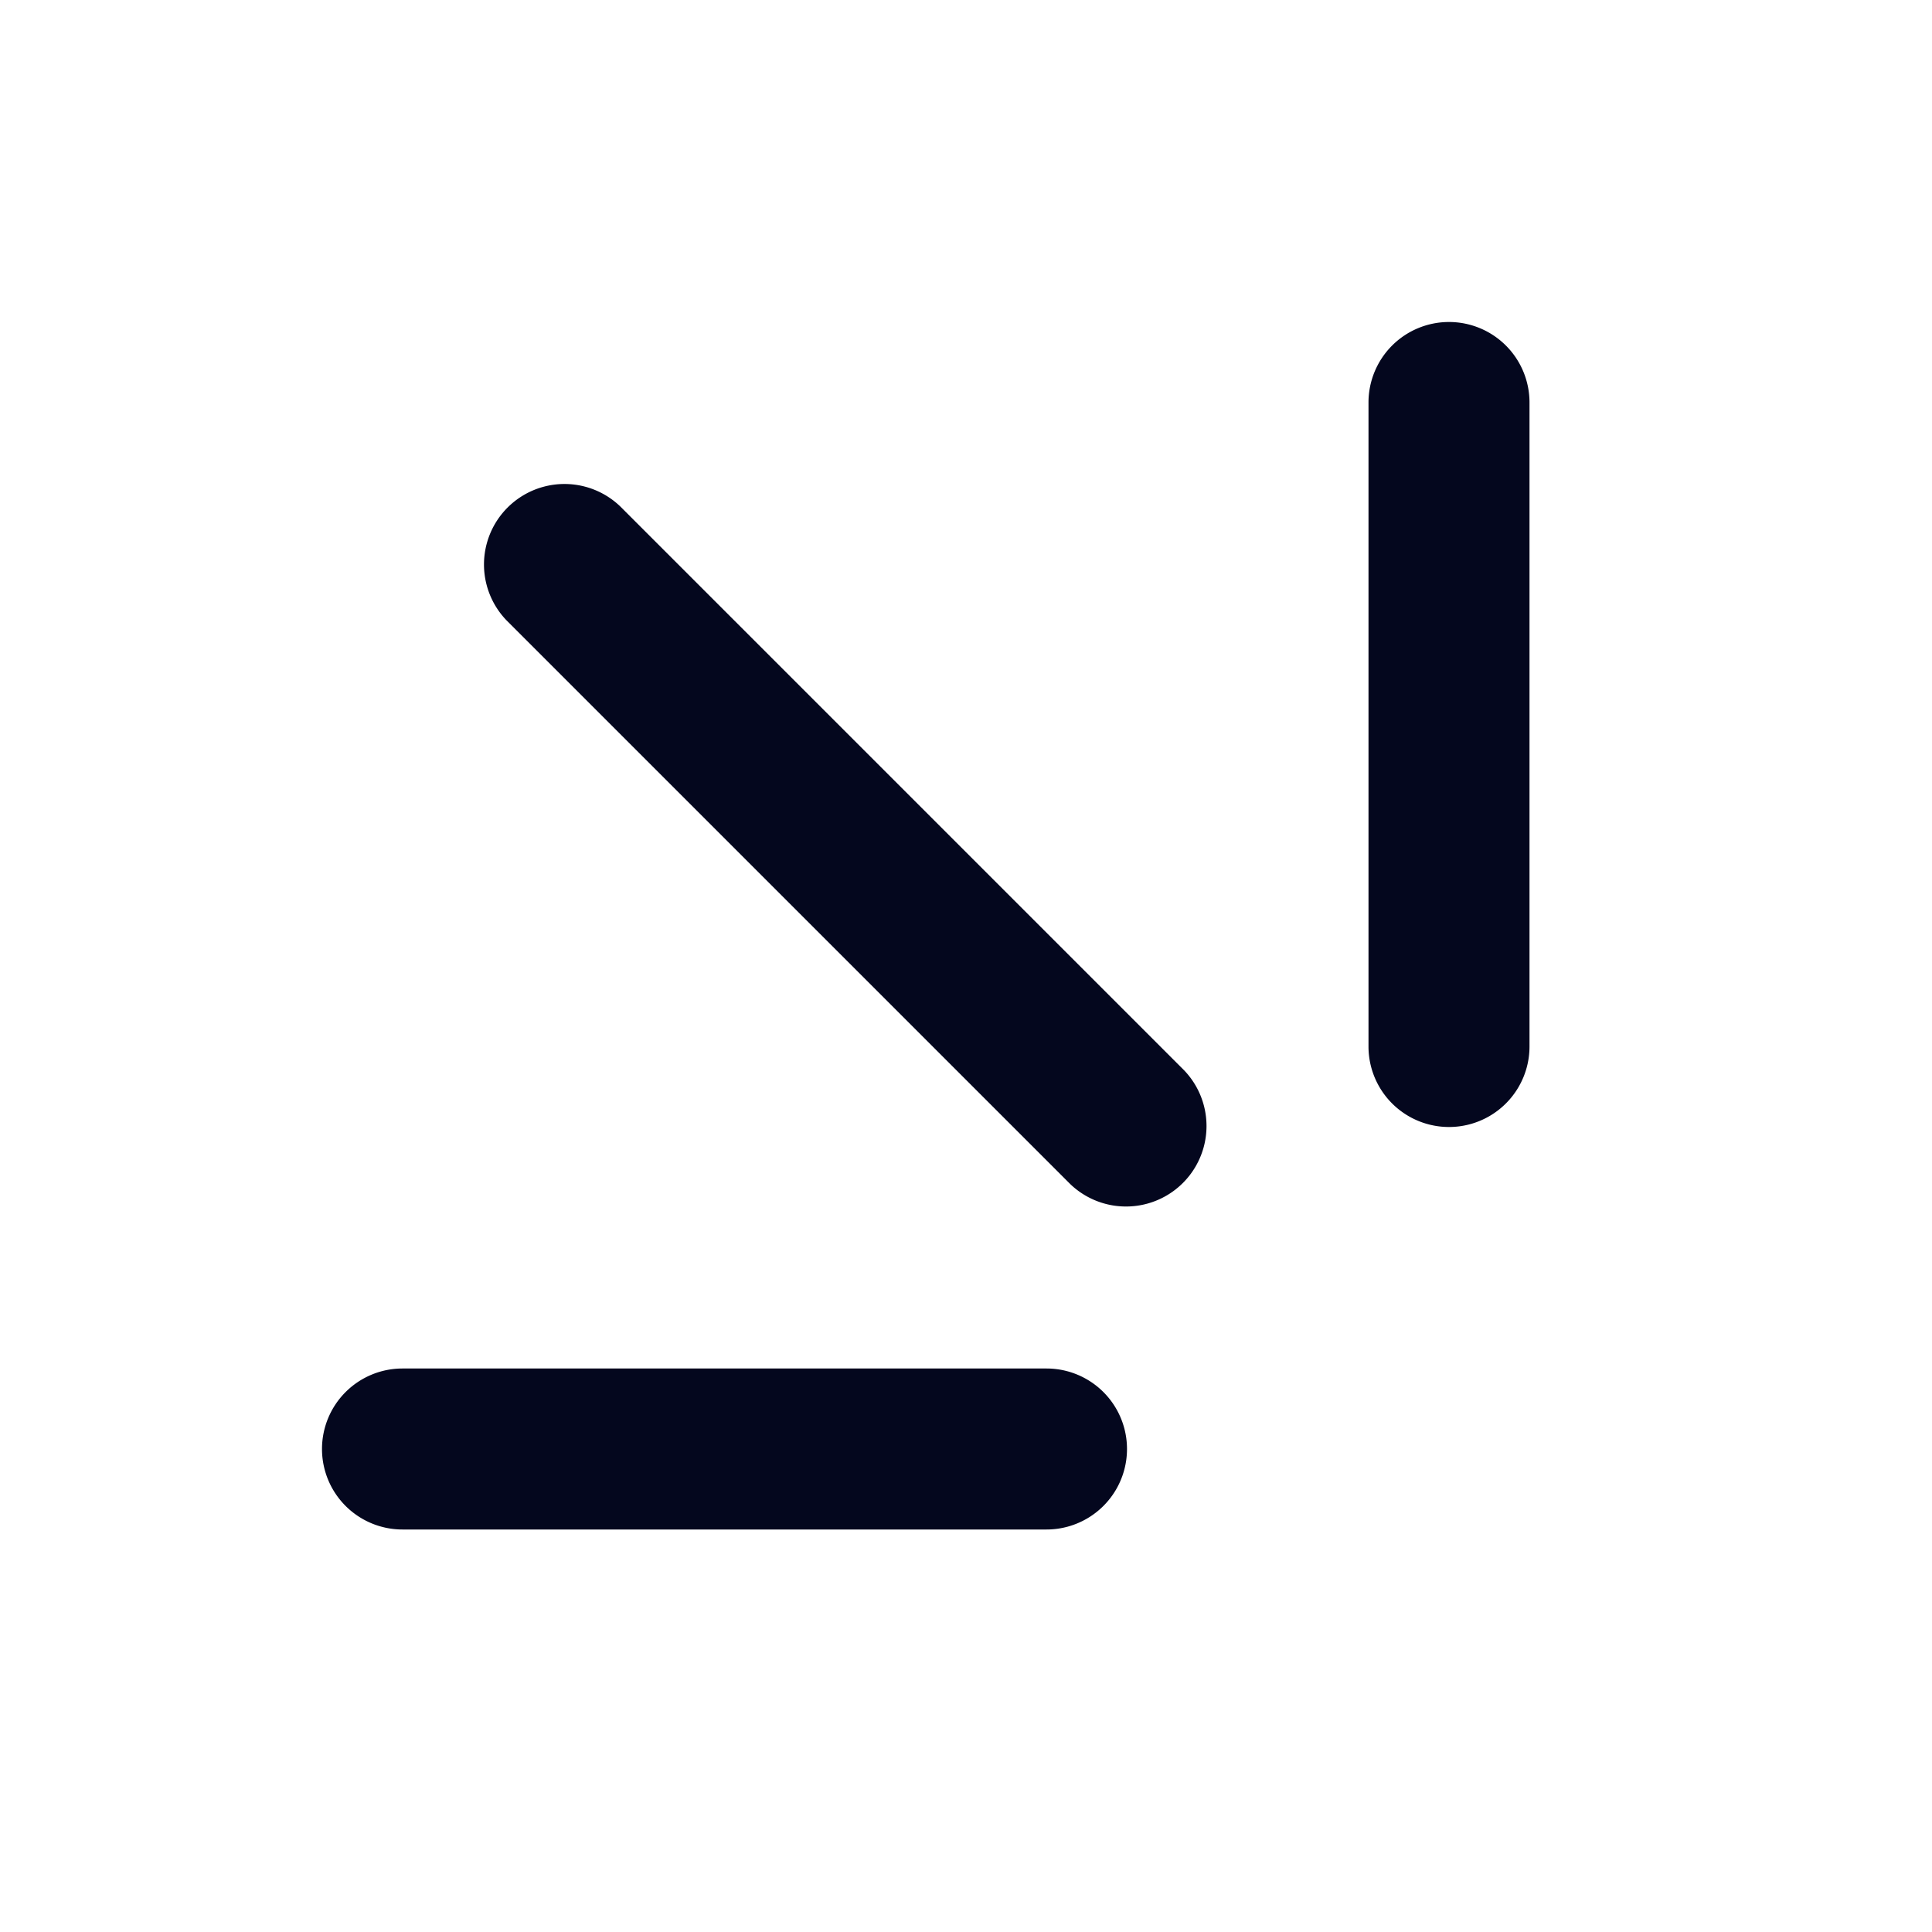 <svg xmlns="http://www.w3.org/2000/svg" width="24" height="24" fill="none"><path fill="#04071E" d="M18 4a1 1 0 0 1 1 1v8a1 1 0 1 1-2 0V5a1 1 0 0 1 1-1M4 18a1 1 0 0 1 1-1h8a1 1 0 1 1 0 2H5a1 1 0 0 1-1-1M7.707 6.293a1 1 0 0 0-1.414 1.414l7 7a1 1 0 0 0 1.414-1.414z"/></svg>